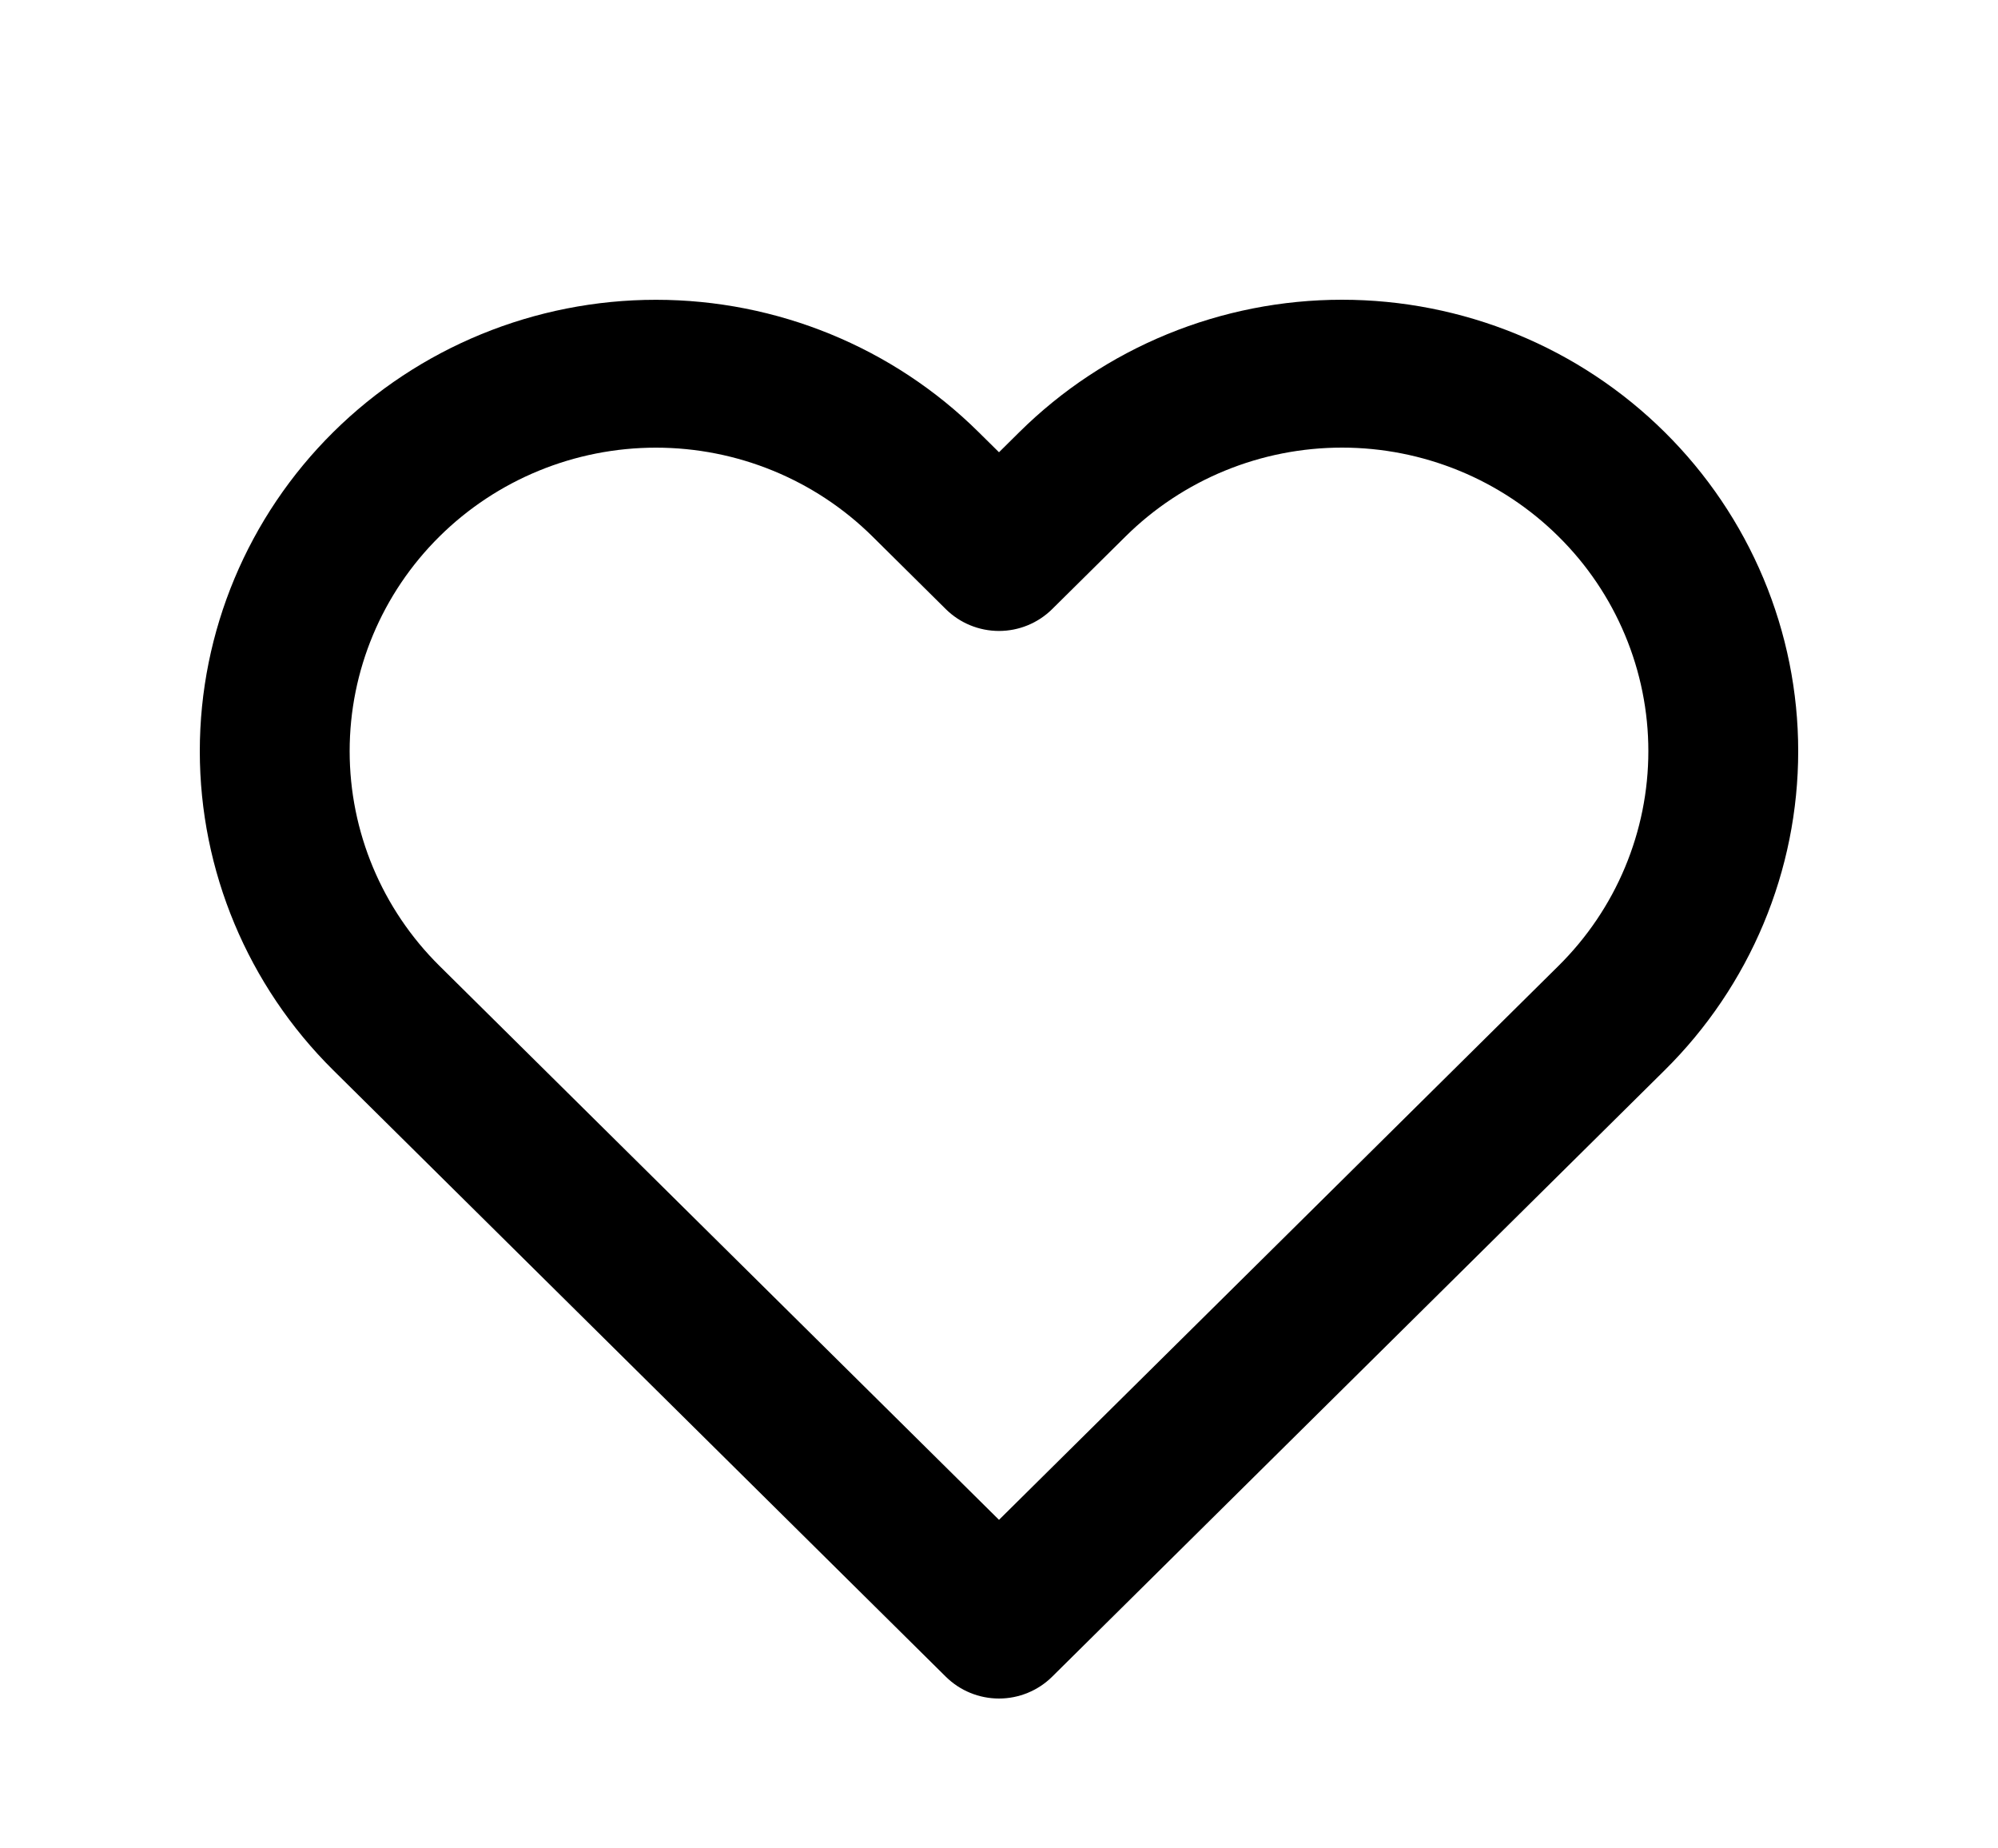 <svg width="40" height="37" viewBox="0 0 40 37" fill="none" xmlns="http://www.w3.org/2000/svg">
<path fill-rule="evenodd" clip-rule="evenodd" d="M23.37 6.689C24.479 6.234 25.667 6 26.867 6C28.067 6 29.255 6.234 30.364 6.689C31.472 7.143 32.478 7.809 33.326 8.649C34.174 9.488 34.846 10.484 35.305 11.58C35.764 12.676 36 13.85 36 15.036C36 16.223 35.764 17.397 35.305 18.493C34.846 19.589 34.174 20.585 33.326 21.424L21.062 33.565C20.78 33.843 20.398 34 20 34C19.601 34 19.219 33.843 18.937 33.565L6.673 21.424C4.961 19.729 4 17.431 4 15.036C4 12.642 4.961 10.344 6.673 8.649C8.385 6.954 10.709 6.001 13.132 6.001C15.556 6.001 17.879 6.954 19.591 8.649L20 9.053L20.408 8.649C20.407 8.649 20.408 8.649 20.408 8.649C21.255 7.81 22.262 7.143 23.37 6.689ZM31.201 10.739C30.632 10.175 29.956 9.727 29.212 9.422C28.468 9.117 27.672 8.96 26.867 8.96C26.062 8.96 25.265 9.117 24.522 9.422C23.778 9.727 23.102 10.175 22.533 10.739L21.062 12.195C20.78 12.473 20.398 12.63 20 12.63C19.601 12.63 19.219 12.473 18.937 12.195L17.467 10.739C16.316 9.6 14.757 8.961 13.132 8.961C11.507 8.961 9.948 9.6 8.798 10.739C7.647 11.878 7 13.424 7 15.036C7 16.649 7.647 18.195 8.798 19.334L20 30.423L31.201 19.334C31.771 18.77 32.224 18.1 32.532 17.363C32.841 16.625 33 15.835 33 15.036C33 14.238 32.841 13.447 32.532 12.71C32.224 11.973 31.771 11.302 31.201 10.739Z" fill="black"/>
</svg>

